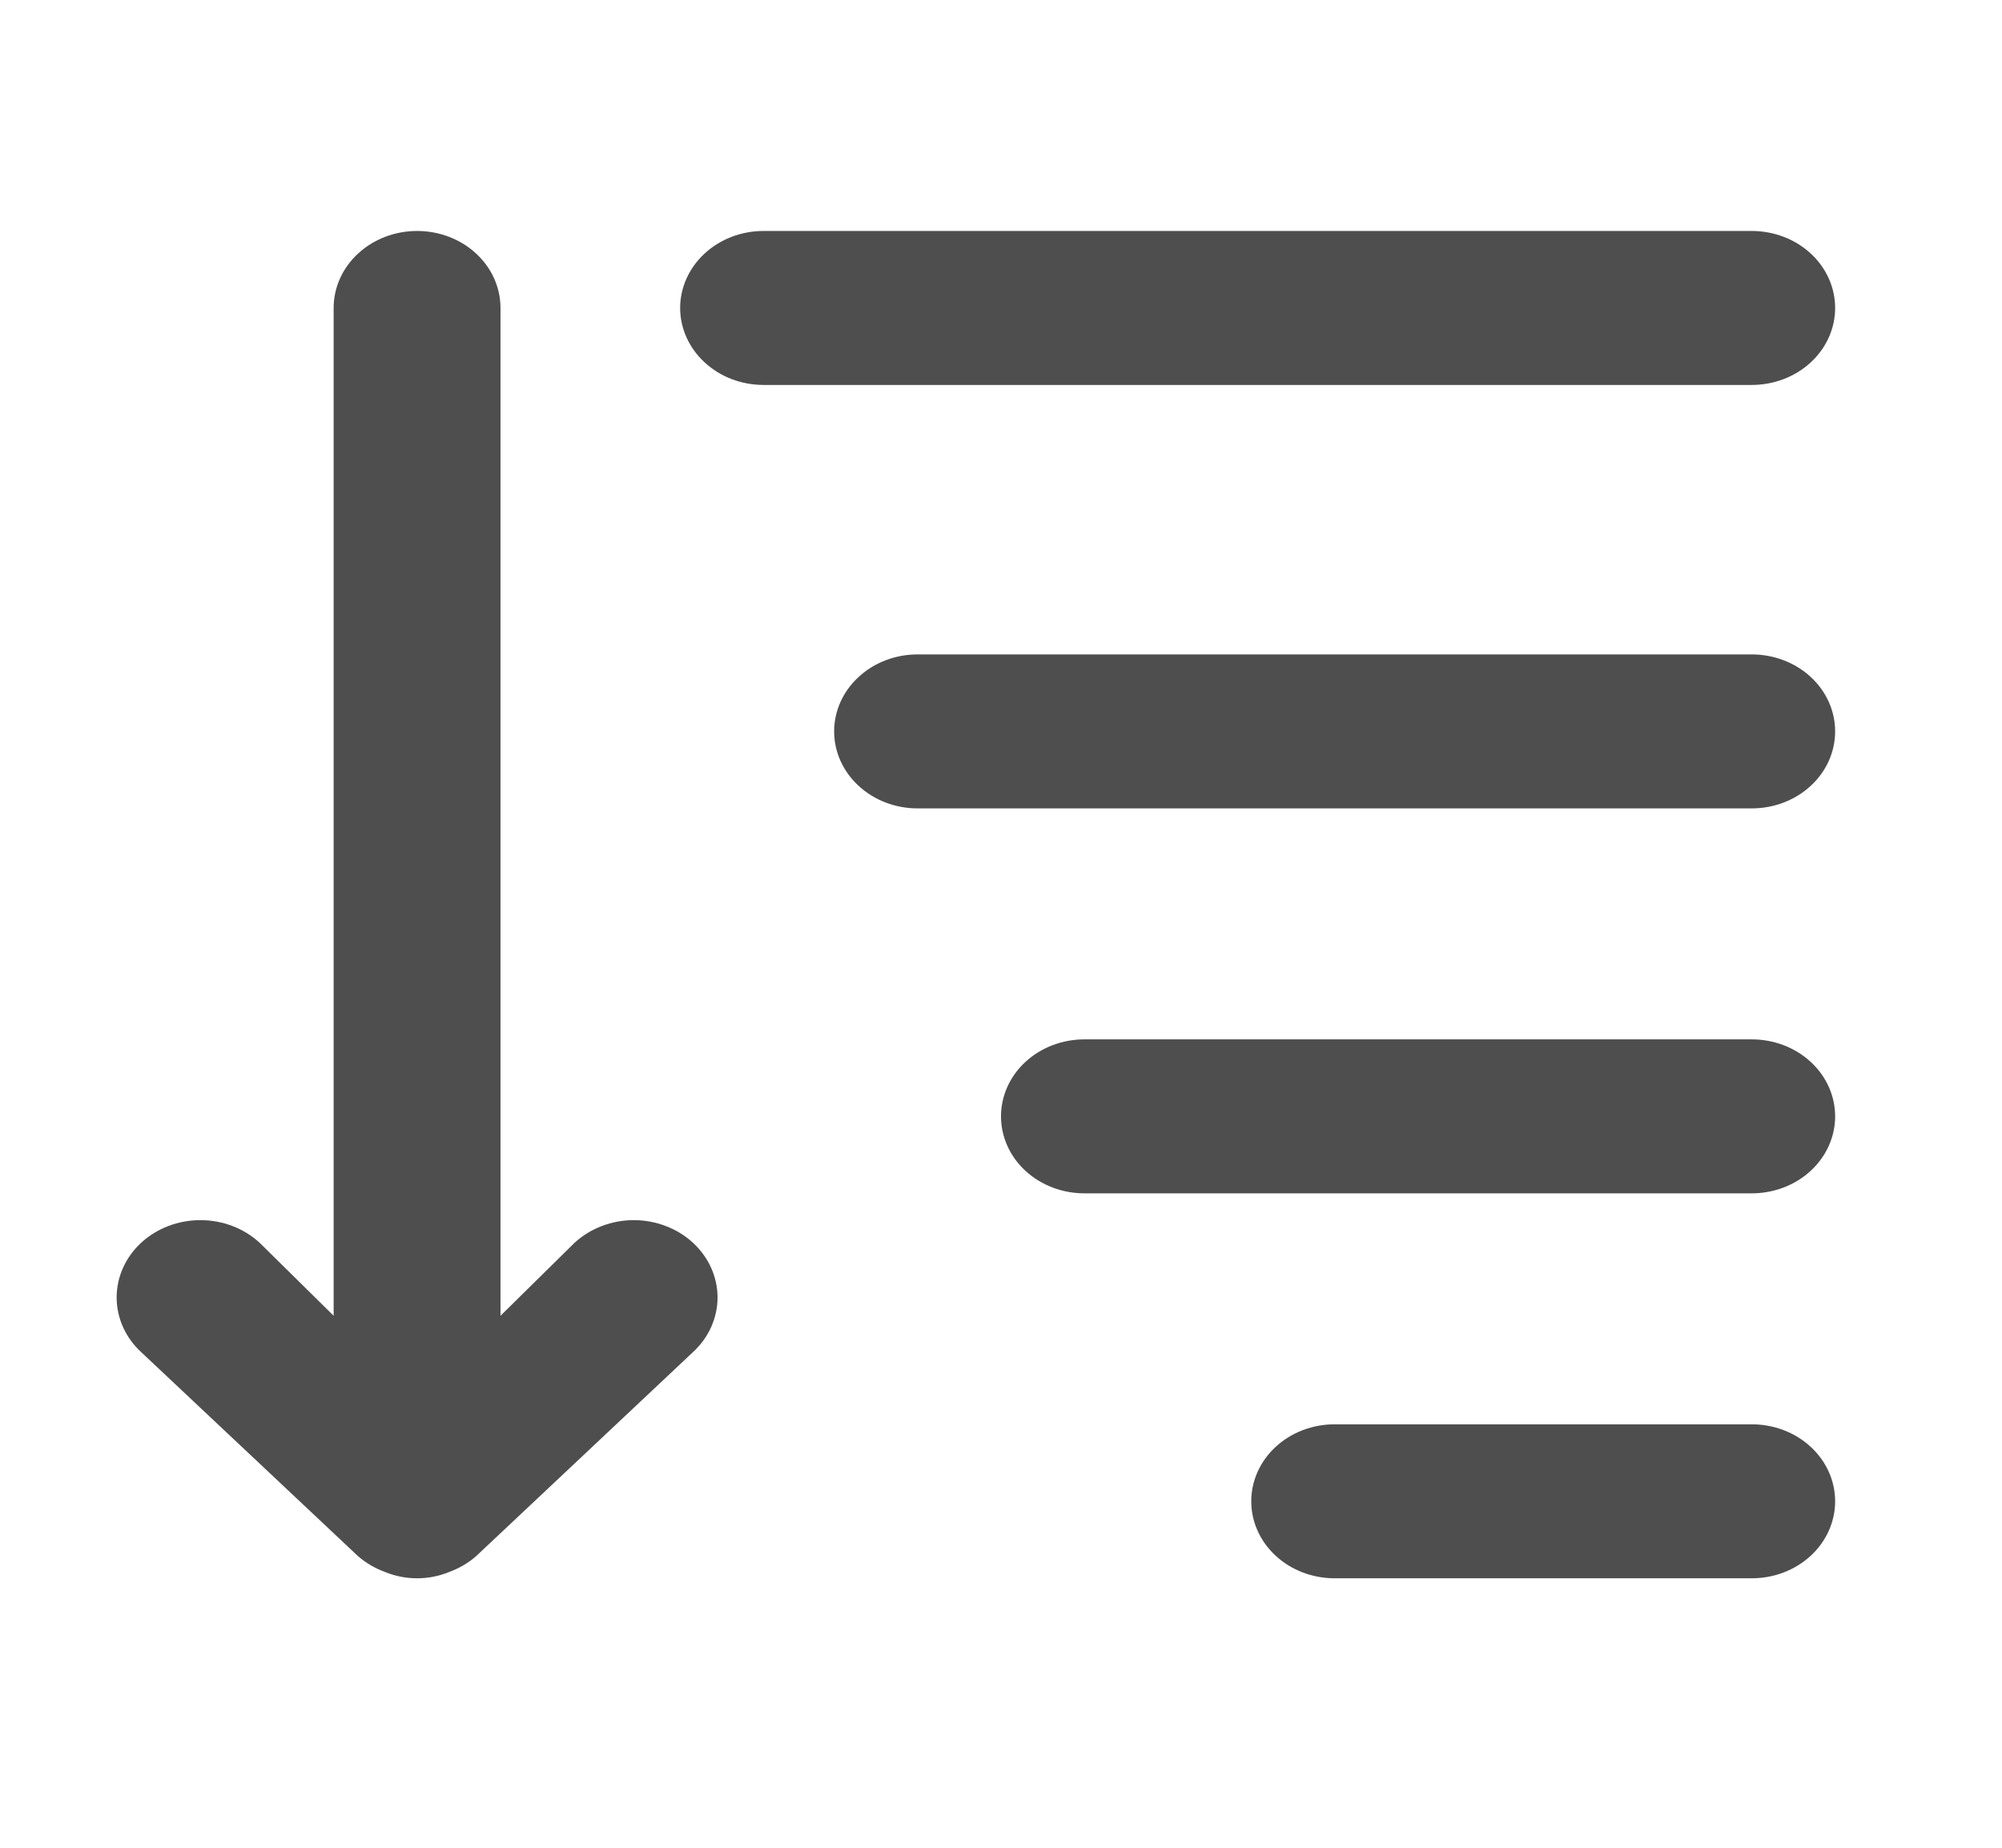<svg width="26" height="24" viewBox="0 0 26 24" fill="none" xmlns="http://www.w3.org/2000/svg">
<path d="M7.462 16.142L6.5 17.09V4C6.5 3.735 6.386 3.48 6.183 3.293C5.98 3.105 5.704 3 5.417 3C5.129 3 4.854 3.105 4.651 3.293C4.447 3.48 4.333 3.735 4.333 4V17.09L3.372 16.142C3.168 15.954 2.891 15.848 2.602 15.848C2.314 15.848 2.037 15.954 1.833 16.142C1.629 16.331 1.515 16.586 1.515 16.852C1.515 17.119 1.629 17.374 1.833 17.562L4.647 20.21C4.751 20.301 4.872 20.372 5.005 20.42C5.135 20.473 5.275 20.5 5.417 20.5C5.558 20.5 5.699 20.473 5.828 20.42C5.961 20.372 6.083 20.301 6.186 20.21L9 17.562C9.101 17.469 9.181 17.359 9.236 17.237C9.29 17.115 9.319 16.984 9.319 16.852C9.319 16.721 9.29 16.59 9.236 16.468C9.181 16.346 9.101 16.236 9 16.142C8.899 16.049 8.779 15.975 8.647 15.925C8.515 15.874 8.374 15.848 8.231 15.848C8.088 15.848 7.947 15.874 7.815 15.925C7.683 15.975 7.563 16.049 7.462 16.142ZM11.917 10.5H22.75C23.037 10.5 23.313 10.395 23.516 10.207C23.719 10.02 23.833 9.765 23.833 9.5C23.833 9.235 23.719 8.98 23.516 8.793C23.313 8.605 23.037 8.5 22.75 8.5H11.917C11.629 8.5 11.354 8.605 11.151 8.793C10.947 8.98 10.833 9.235 10.833 9.5C10.833 9.765 10.947 10.02 11.151 10.207C11.354 10.395 11.629 10.5 11.917 10.5ZM22.75 13.5H14.083C13.796 13.5 13.521 13.605 13.317 13.793C13.114 13.98 13 14.235 13 14.5C13 14.765 13.114 15.02 13.317 15.207C13.521 15.395 13.796 15.5 14.083 15.5H22.75C23.037 15.5 23.313 15.395 23.516 15.207C23.719 15.02 23.833 14.765 23.833 14.5C23.833 14.235 23.719 13.98 23.516 13.793C23.313 13.605 23.037 13.5 22.75 13.5ZM22.75 18.5H17.333C17.046 18.5 16.77 18.605 16.567 18.793C16.364 18.98 16.25 19.235 16.25 19.5C16.25 19.765 16.364 20.02 16.567 20.207C16.77 20.395 17.046 20.5 17.333 20.5H22.75C23.037 20.5 23.313 20.395 23.516 20.207C23.719 20.02 23.833 19.765 23.833 19.5C23.833 19.235 23.719 18.98 23.516 18.793C23.313 18.605 23.037 18.5 22.75 18.5Z" fill="#4E4E4E"/>
<path d="M22.75 5H9.917C9.629 5 9.354 4.895 9.151 4.707C8.948 4.52 8.833 4.265 8.833 4C8.833 3.735 8.948 3.48 9.151 3.293C9.354 3.105 9.629 3 9.917 3H22.75C23.037 3 23.313 3.105 23.516 3.293C23.719 3.48 23.833 3.735 23.833 4C23.833 4.265 23.719 4.52 23.516 4.707C23.313 4.895 23.037 5 22.75 5Z" fill="#4E4E4E"/>
</svg>
